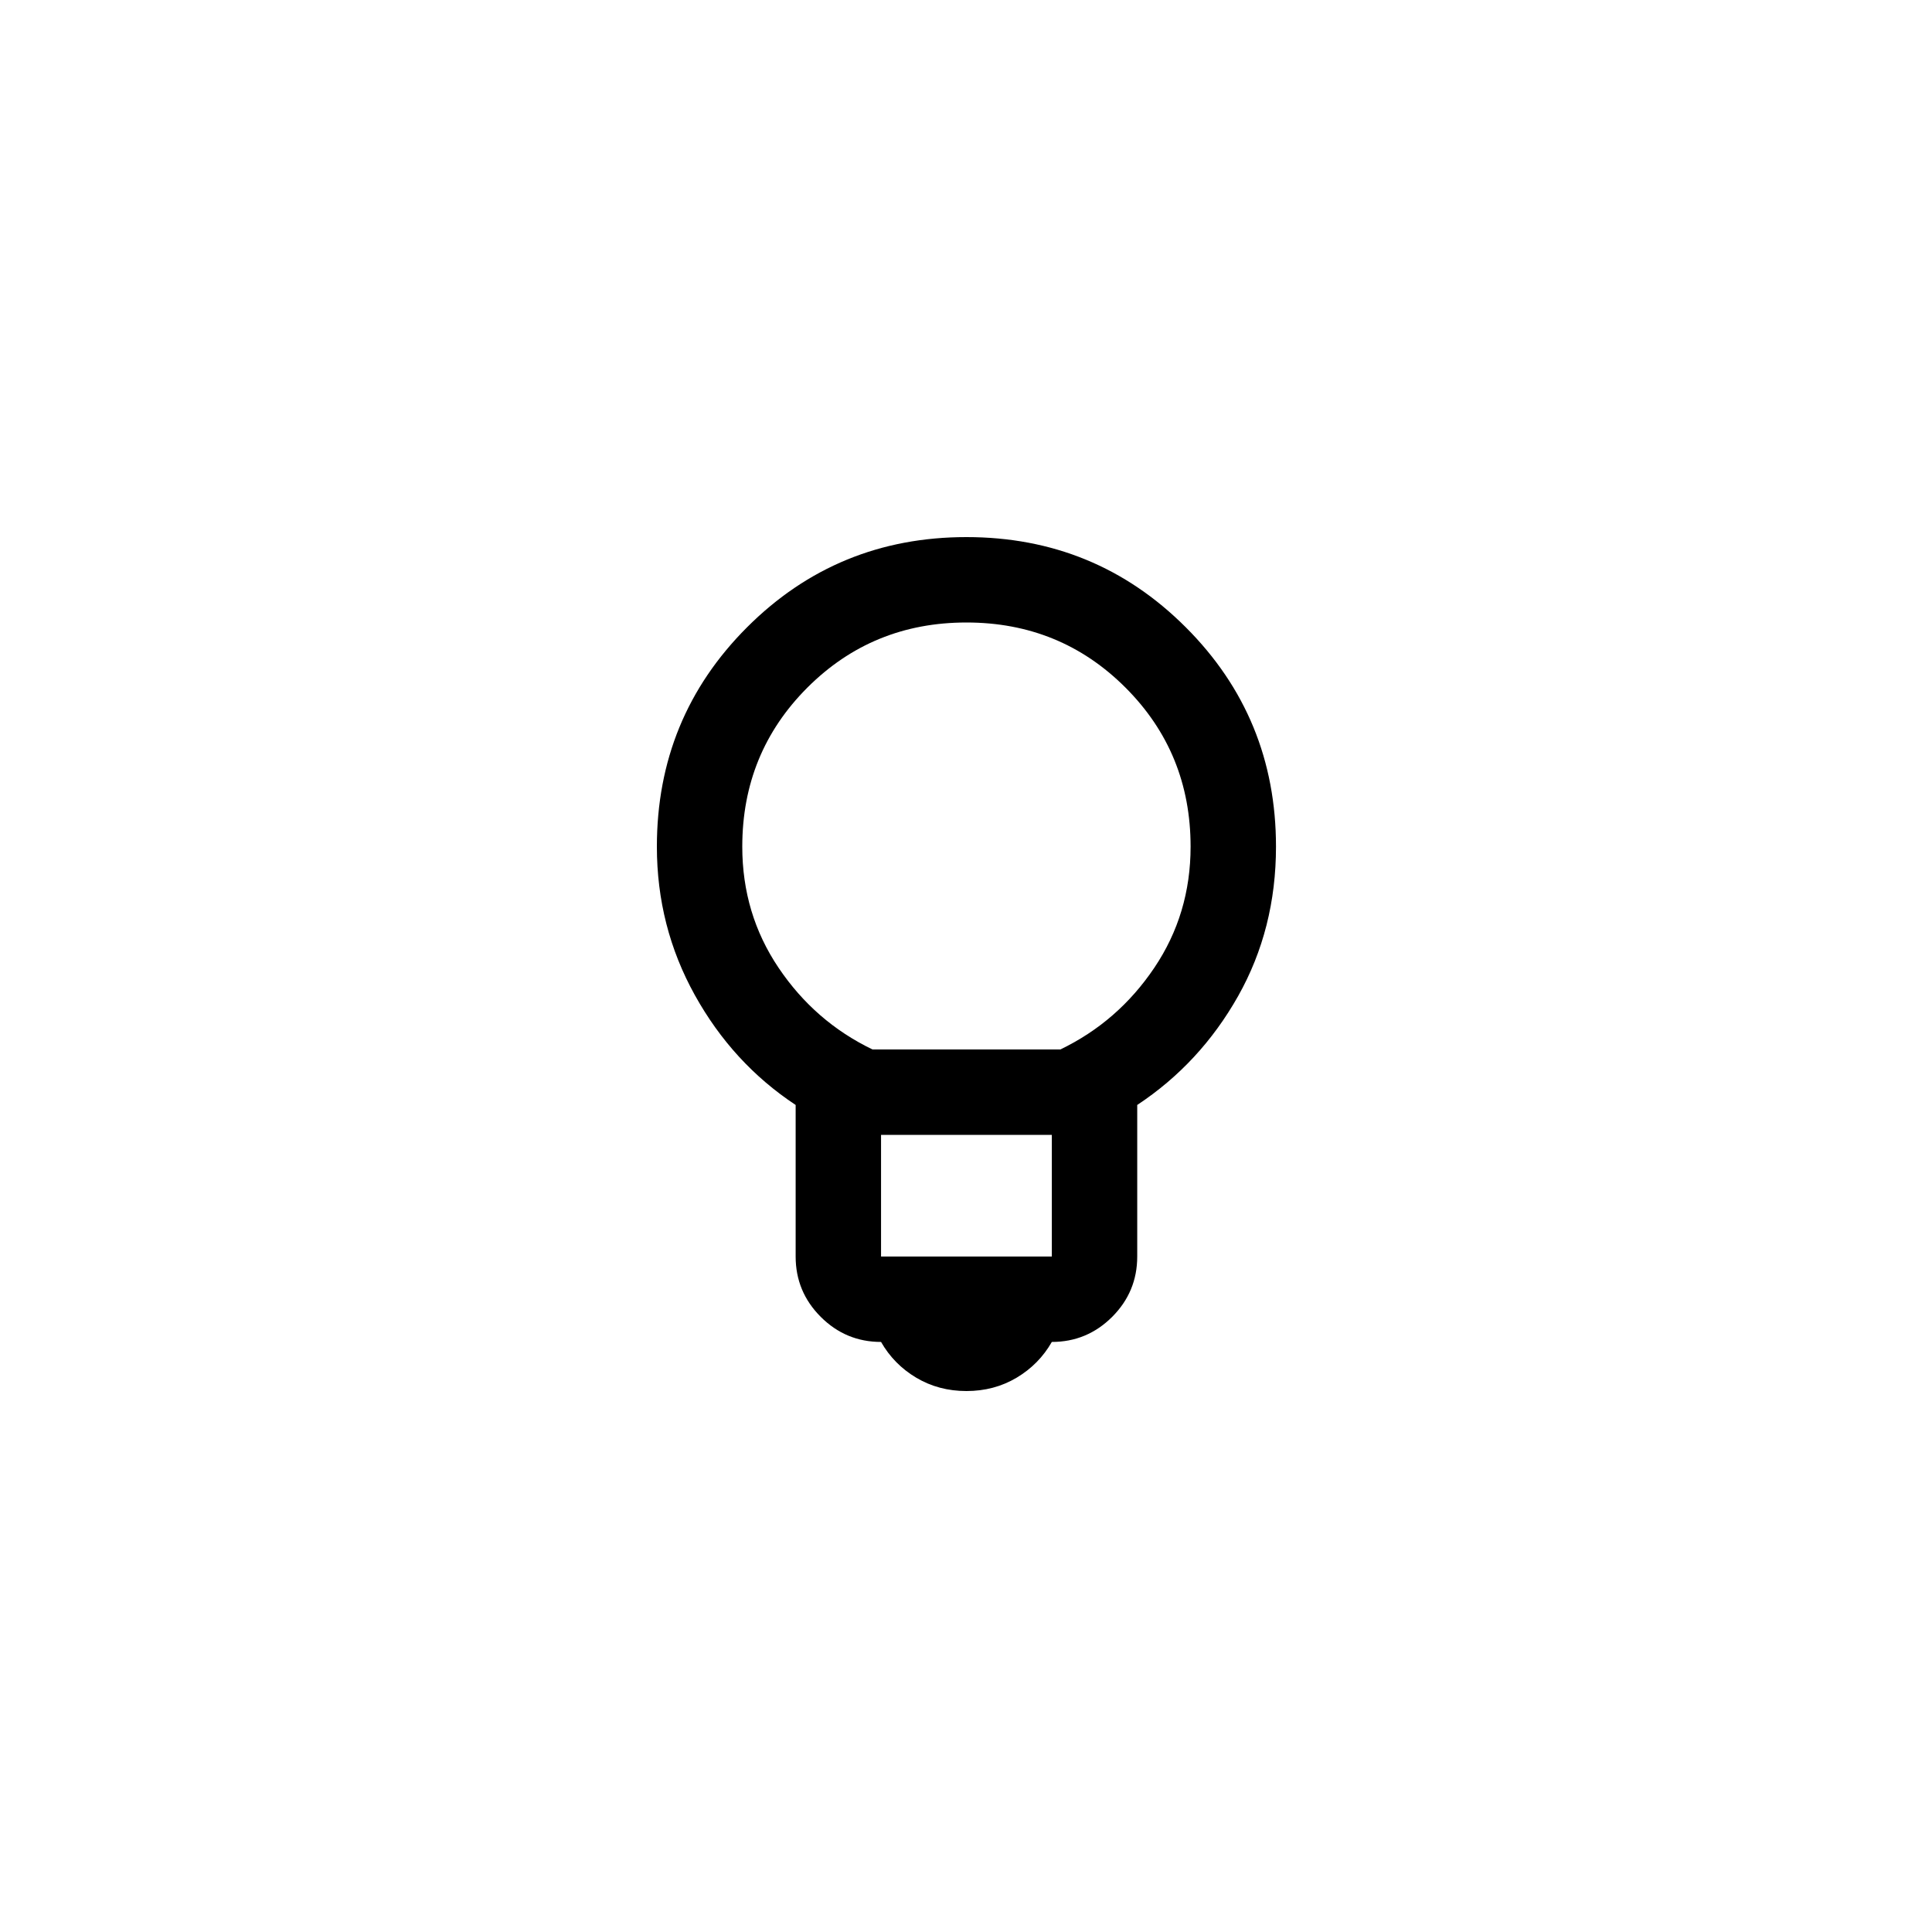 <svg width="500" height="500" viewBox="0 0 500 500" fill="none" xmlns="http://www.w3.org/2000/svg">
<path d="M250.113 360C245.324 360 240.996 358.851 237.129 356.552C233.261 354.247 230.223 351.16 228.013 347.293C221.935 347.293 216.734 345.13 212.41 340.806C208.078 336.475 205.913 331.27 205.913 325.193V285.965C195.047 278.783 186.347 269.298 179.812 257.511C173.271 245.725 170 232.925 170 219.113C170 196.828 177.779 177.903 193.338 162.338C208.903 146.779 227.828 139 250.113 139C272.397 139 291.318 146.779 306.876 162.338C322.442 177.903 330.225 196.828 330.225 219.113C330.225 233.293 326.958 246.185 320.424 257.788C313.882 269.39 305.178 278.783 294.313 285.965V325.193C294.313 331.27 292.15 336.475 287.826 340.806C283.495 345.13 278.29 347.293 272.213 347.293C270.003 351.16 266.964 354.247 263.096 356.552C259.229 358.851 254.901 360 250.113 360ZM228.013 325.193H272.213V293.7H228.013V325.193ZM225.803 271.6H241.825H258.4H274.423C284.368 266.812 292.471 259.765 298.733 250.461C304.994 241.165 308.125 230.715 308.125 219.113C308.125 202.906 302.508 189.185 291.274 177.951C280.04 166.717 266.319 161.1 250.113 161.1C233.906 161.1 220.185 166.717 208.951 177.951C197.717 189.185 192.1 202.906 192.1 219.113C192.1 230.715 195.231 241.165 201.493 250.461C207.754 259.765 215.858 266.812 225.803 271.6Z" fill="black"/>
</svg>
